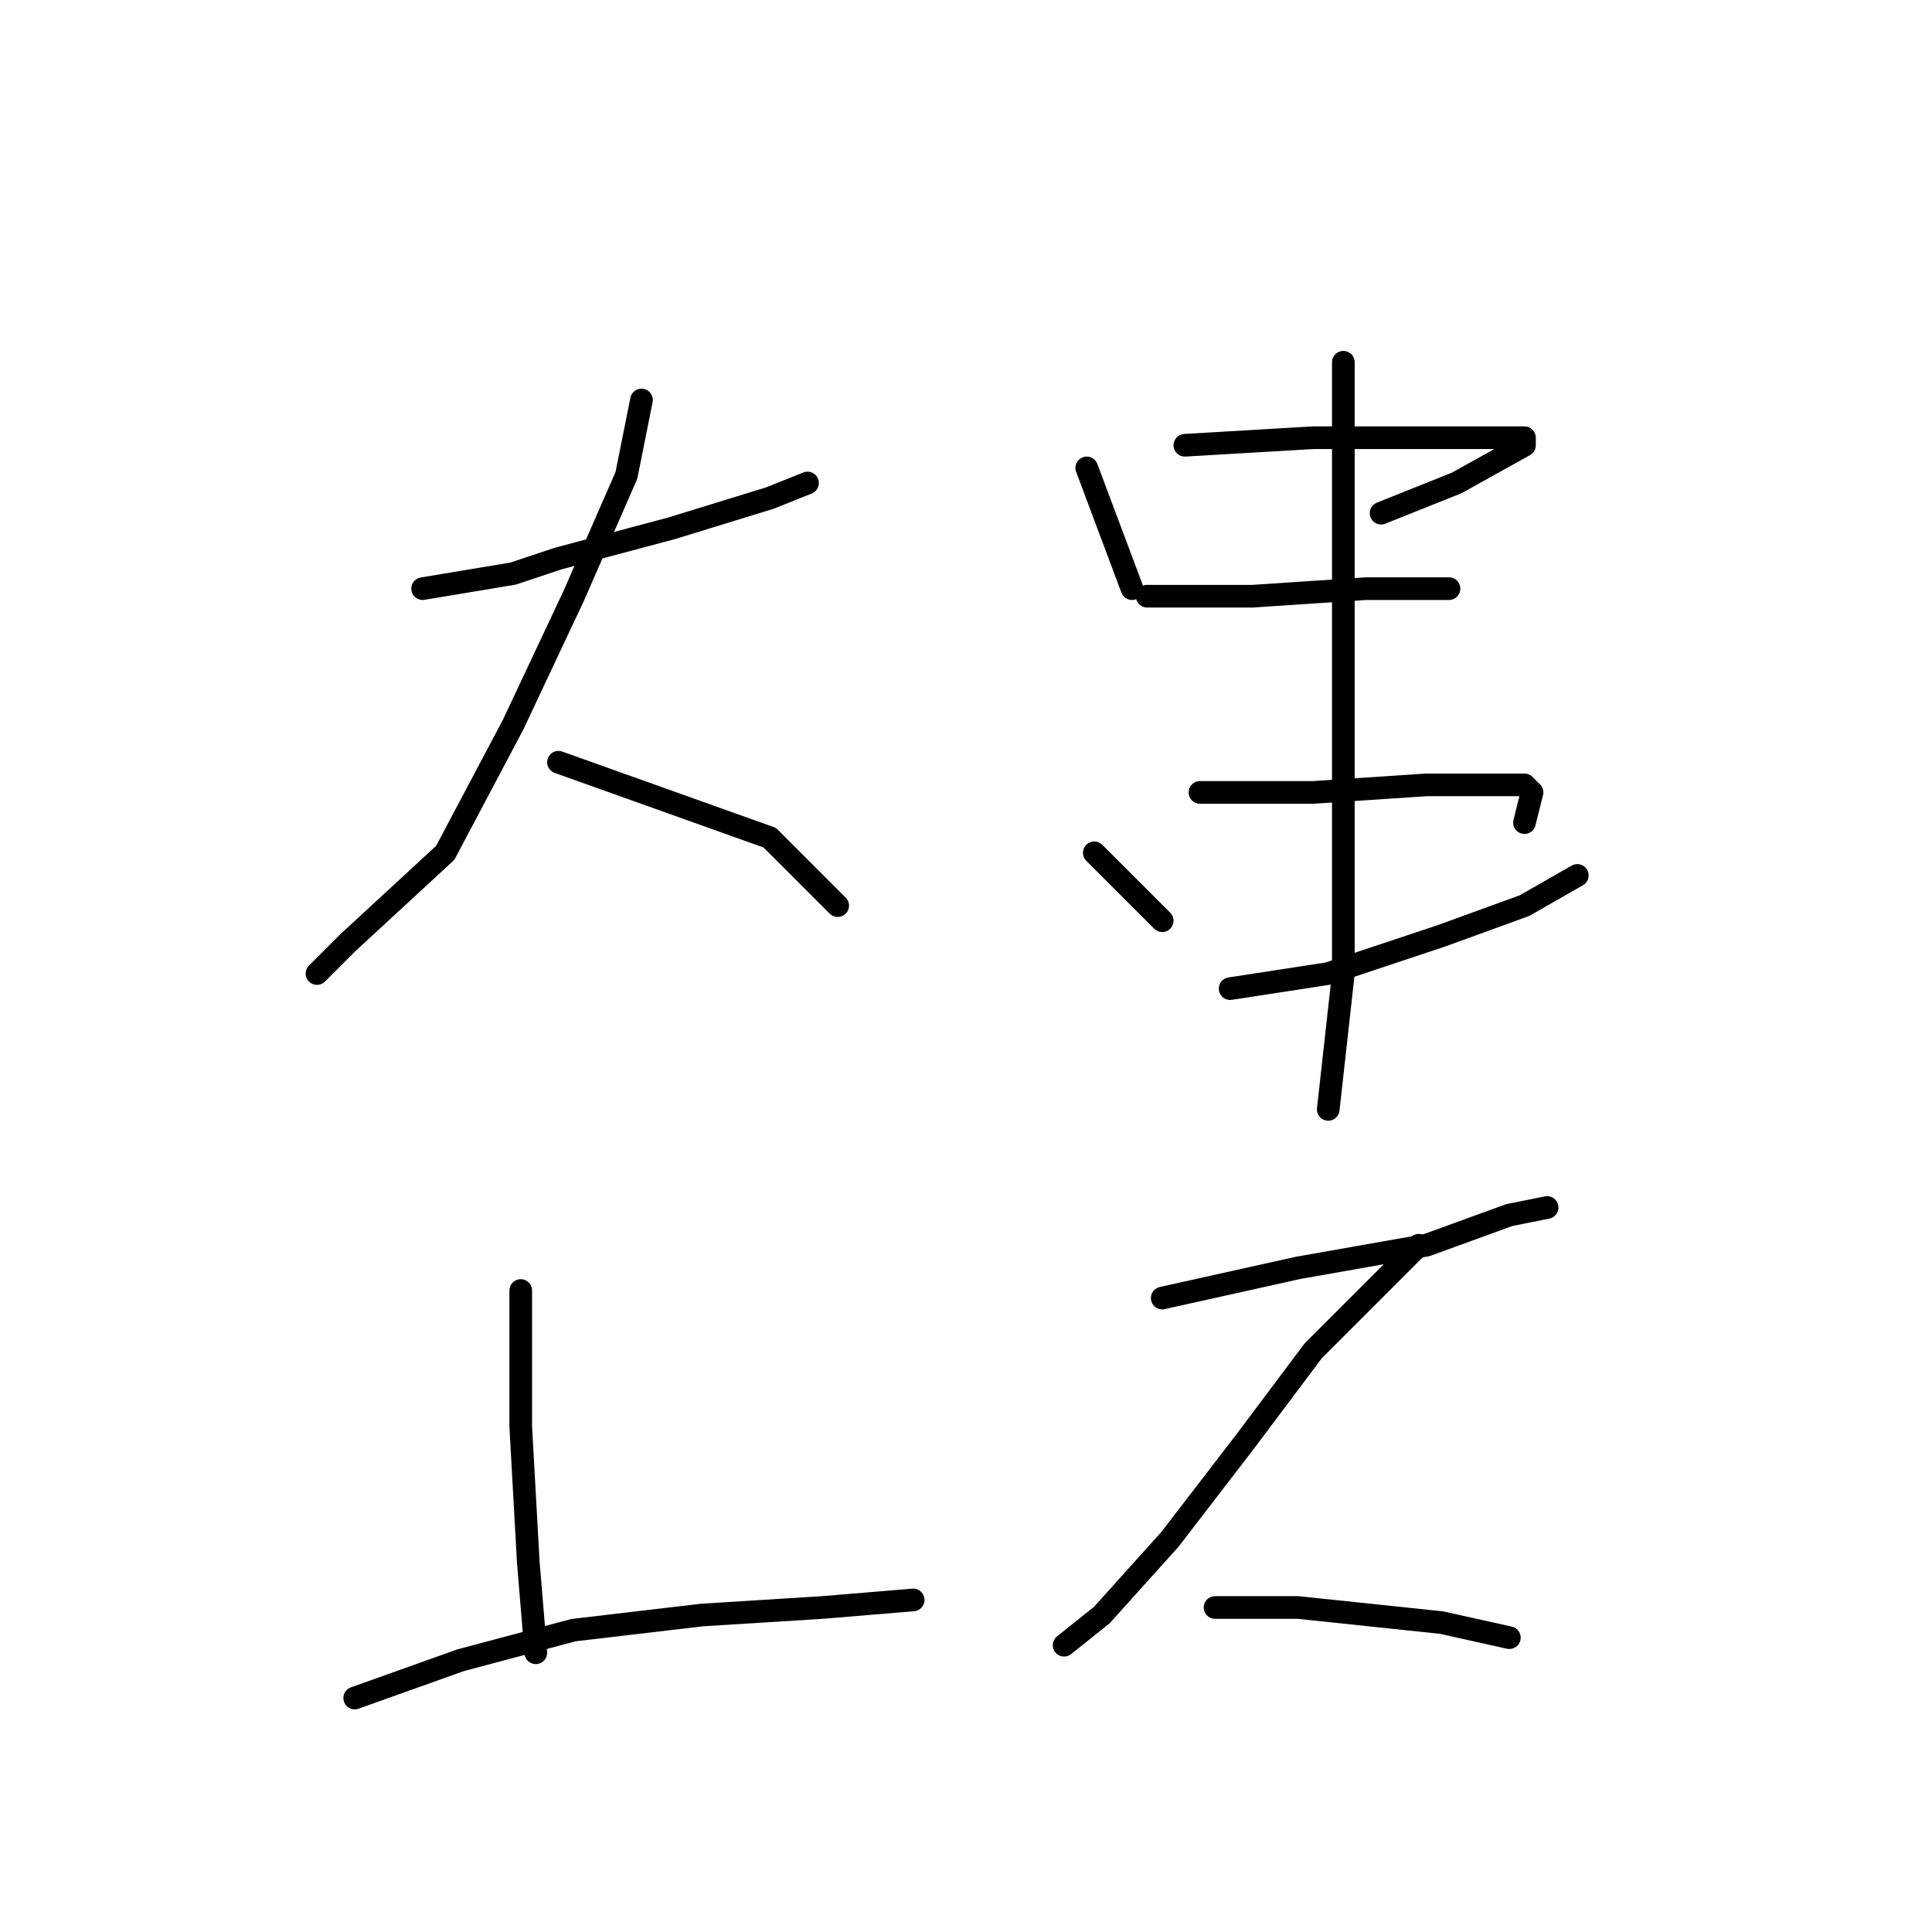 <?xml version="1.0" standalone="no"?>
    <svg width="256" height="256" xmlns="http://www.w3.org/2000/svg" version="1.1">
    <polyline stroke="black" stroke-width="3" stroke-linecap="round" fill="transparent" stroke-linejoin="round" points="56 78 68 76 74 74 89 70 102 66 107 64 107 64 " />
        <polyline stroke="black" stroke-width="3" stroke-linecap="round" fill="transparent" stroke-linejoin="round" points="85 53 83 63 76 79 68 96 59 113 46 125 42 129 42 129 " />
        <polyline stroke="black" stroke-width="3" stroke-linecap="round" fill="transparent" stroke-linejoin="round" points="74 101 88 106 102 111 111 120 111 120 " />
        <polyline stroke="black" stroke-width="3" stroke-linecap="round" fill="transparent" stroke-linejoin="round" points="69 171 69 174 69 178 69 189 70 207 71 219 71 219 " />
        <polyline stroke="black" stroke-width="3" stroke-linecap="round" fill="transparent" stroke-linejoin="round" points="47 225 61 220 76 216 93 214 109 213 121 212 121 212 " />
        <polyline stroke="black" stroke-width="3" stroke-linecap="round" fill="transparent" stroke-linejoin="round" points="144 62 147 70 150 78 150 78 " />
        <polyline stroke="black" stroke-width="3" stroke-linecap="round" fill="transparent" stroke-linejoin="round" points="157 59 174 58 189 58 198 58 200 58 202 58 202 59 193 64 183 68 183 68 " />
        <polyline stroke="black" stroke-width="3" stroke-linecap="round" fill="transparent" stroke-linejoin="round" points="152 79 166 79 181 78 192 78 192 78 " />
        <polyline stroke="black" stroke-width="3" stroke-linecap="round" fill="transparent" stroke-linejoin="round" points="145 113 150 118 153 121 154 122 154 122 " />
        <polyline stroke="black" stroke-width="3" stroke-linecap="round" fill="transparent" stroke-linejoin="round" points="159 105 174 105 189 104 198 104 202 104 203 105 202 109 202 109 " />
        <polyline stroke="black" stroke-width="3" stroke-linecap="round" fill="transparent" stroke-linejoin="round" points="163 131 176 129 191 124 202 120 209 116 209 116 " />
        <polyline stroke="black" stroke-width="3" stroke-linecap="round" fill="transparent" stroke-linejoin="round" points="178 48 178 58 178 94 178 107 178 129 176 147 176 147 " />
        <polyline stroke="black" stroke-width="3" stroke-linecap="round" fill="transparent" stroke-linejoin="round" points="154 172 172 168 189 165 200 161 205 160 205 160 " />
        <polyline stroke="black" stroke-width="3" stroke-linecap="round" fill="transparent" stroke-linejoin="round" points="188 165 183 170 174 179 165 191 155 204 146 214 141 218 141 218 " />
        <polyline stroke="black" stroke-width="3" stroke-linecap="round" fill="transparent" stroke-linejoin="round" points="161 213 172 213 191 215 200 217 200 217 " />
        </svg>